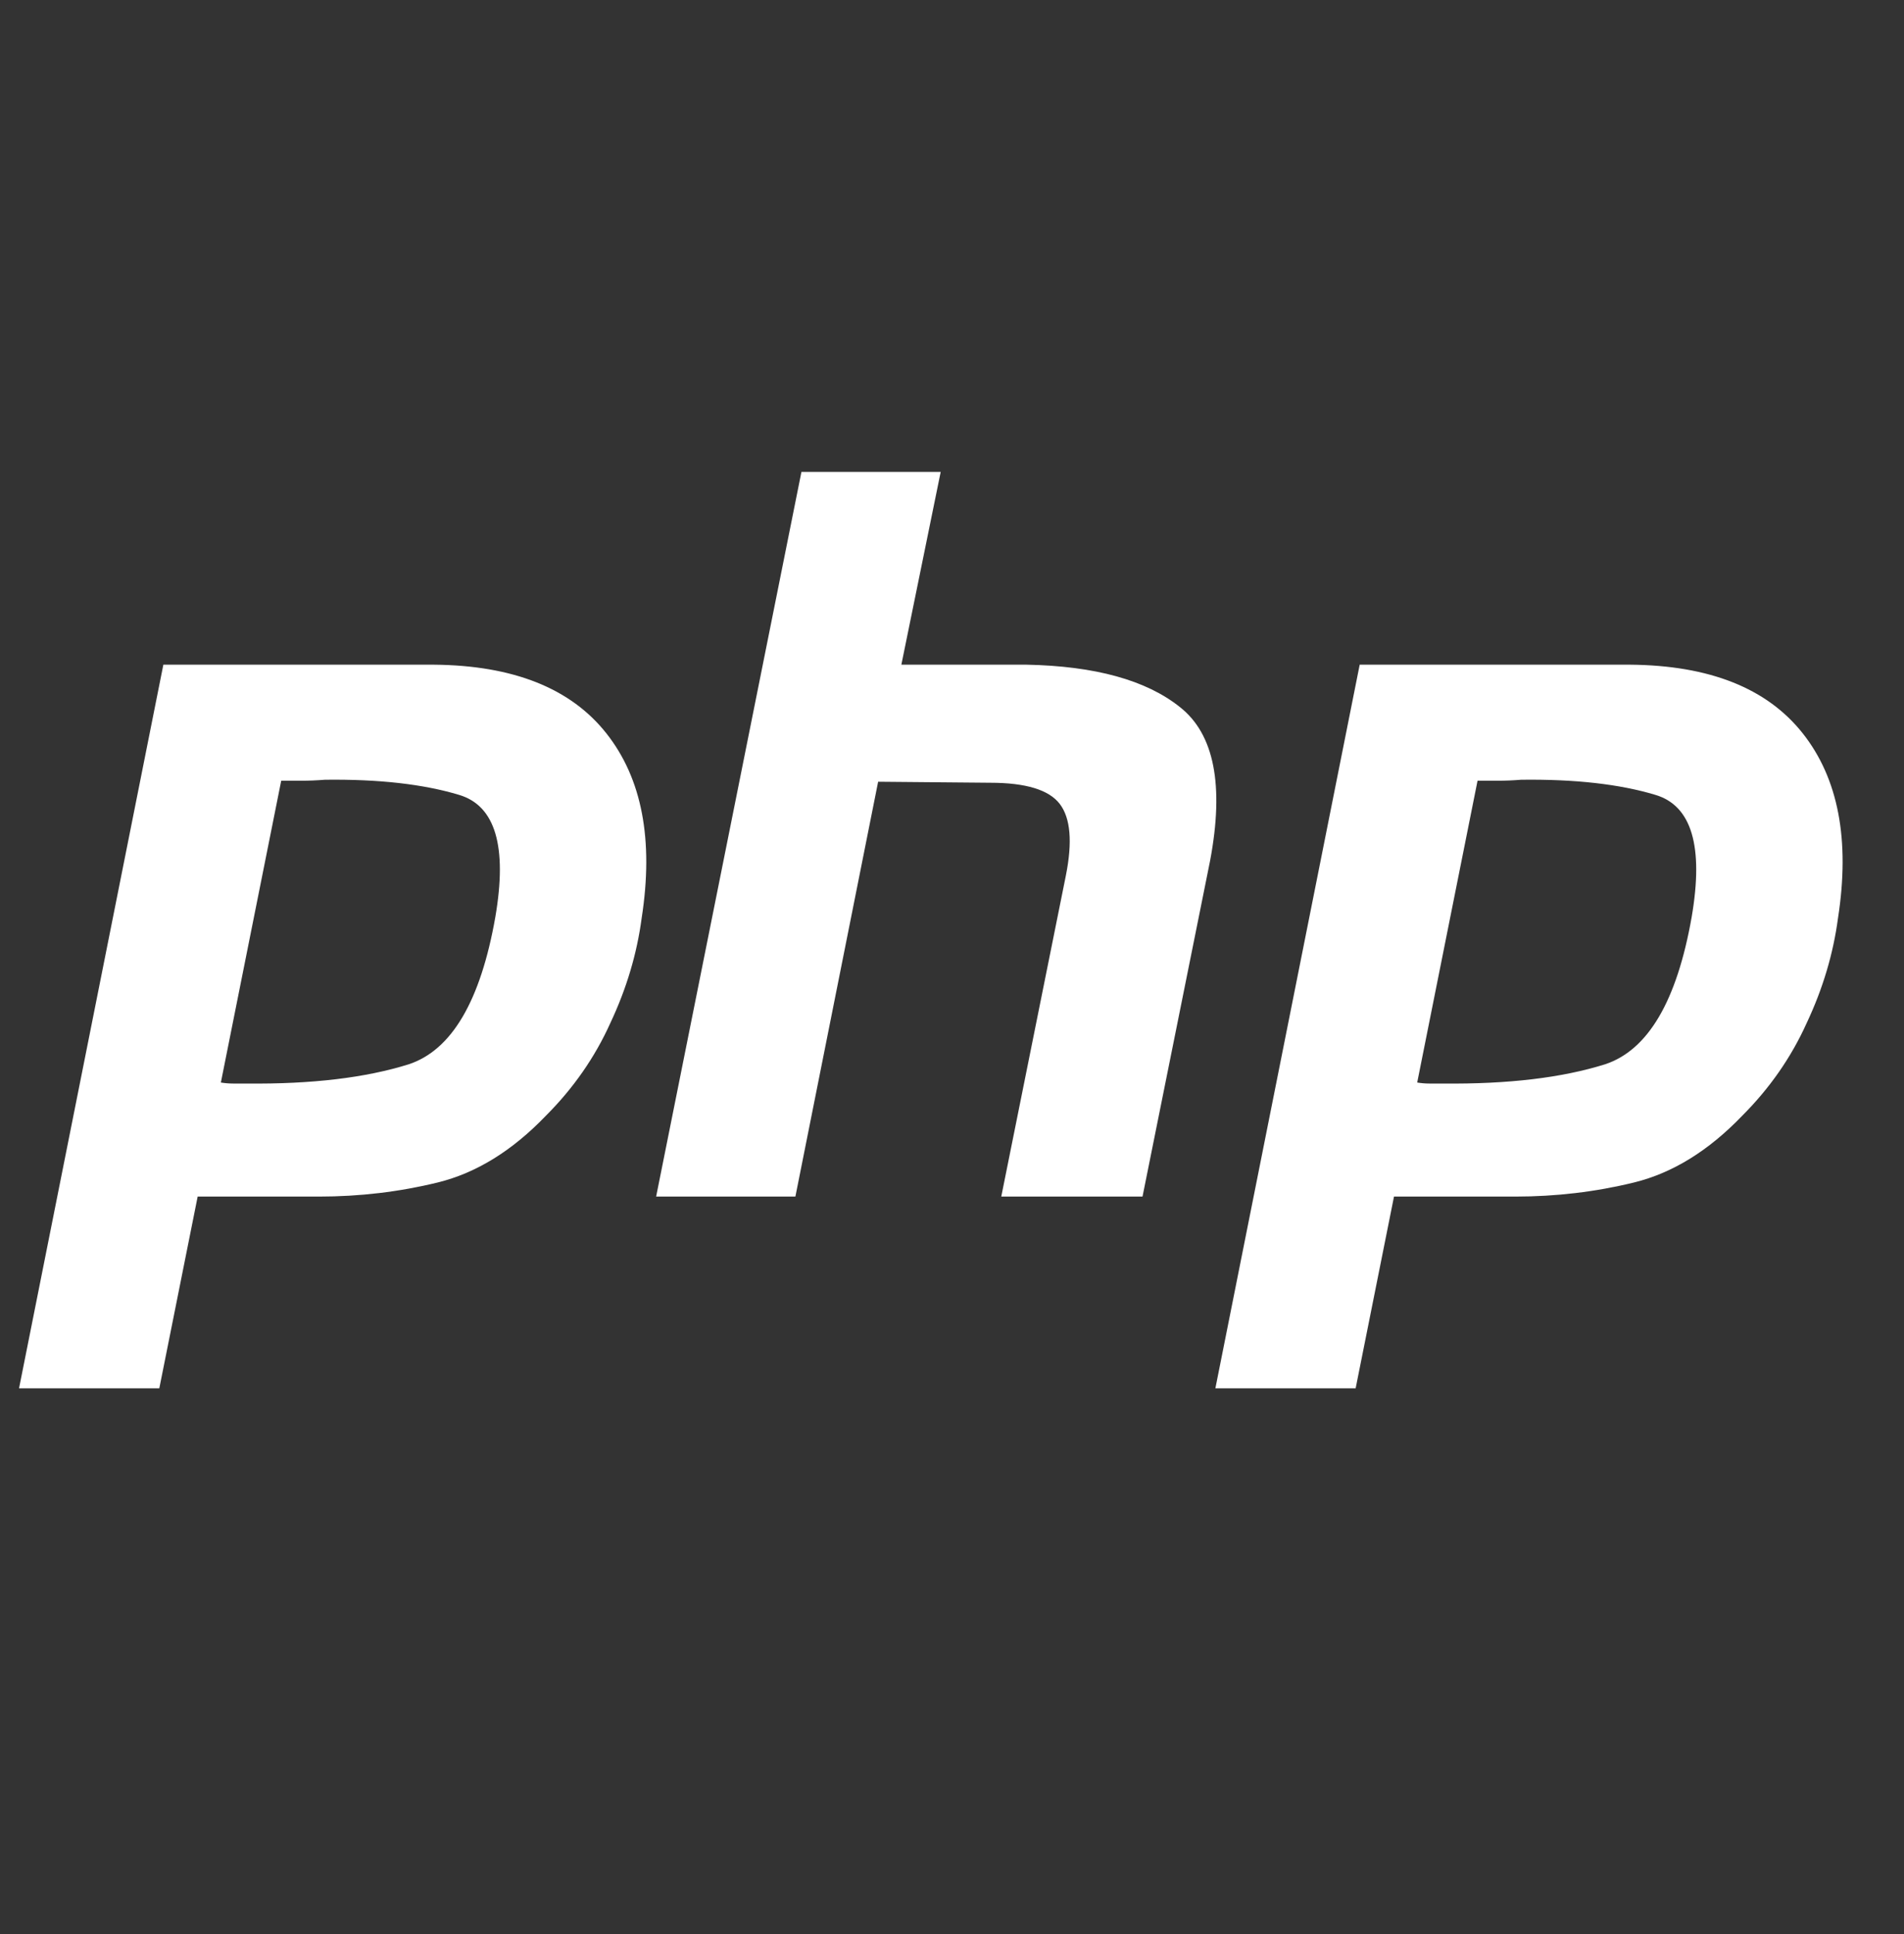<svg width="64" height="65" viewBox="0 0 64 65" fill="none" xmlns="http://www.w3.org/2000/svg">
    <rect x="0" y="0" width="64" height="65" fill="#333333" stroke="none"/>
    <g style="mix-blend-mode:hard-light">
        <path d="M5.491 22.339H14.581C17.249 22.361 19.183 23.13 20.381 24.645C21.58 26.16 21.976 28.229 21.569 30.853C21.41 32.051 21.06 33.227 20.517 34.38C19.997 35.534 19.273 36.574 18.346 37.501C17.216 38.677 16.006 39.423 14.717 39.74C13.428 40.056 12.094 40.215 10.714 40.215H6.644L5.355 46.659H0.64L5.491 22.339ZM9.459 26.206L7.424 36.382C7.56 36.404 7.695 36.416 7.831 36.416H8.306C10.477 36.438 12.286 36.223 13.733 35.771C15.18 35.296 16.153 33.645 16.65 30.819C17.057 28.444 16.65 27.076 15.429 26.714C14.231 26.353 12.727 26.183 10.918 26.206C10.647 26.228 10.387 26.239 10.138 26.239H9.425L9.459 26.206ZM26.939 15.86H31.62L30.298 22.339H34.504C36.81 22.384 38.529 22.859 39.66 23.763C40.813 24.668 41.152 26.387 40.677 28.919L38.404 40.215H33.656L35.827 29.428C36.053 28.297 35.985 27.494 35.623 27.02C35.261 26.545 34.481 26.307 33.283 26.307L29.517 26.273L26.736 40.215H22.055L26.939 15.86ZM45.704 22.339H54.794C57.462 22.361 59.396 23.13 60.595 24.645C61.793 26.16 62.189 28.229 61.782 30.853C61.623 32.051 61.273 33.227 60.73 34.38C60.21 35.534 59.486 36.574 58.559 37.501C57.429 38.677 56.219 39.423 54.93 39.74C53.641 40.056 52.307 40.215 50.927 40.215H46.857L45.568 46.659H40.853L45.704 22.339ZM49.672 26.206L47.637 36.382C47.773 36.404 47.908 36.416 48.044 36.416H48.519C50.69 36.438 52.499 36.223 53.946 35.771C55.394 35.296 56.366 33.645 56.863 30.819C57.27 28.444 56.863 27.076 55.642 26.714C54.444 26.353 52.94 26.183 51.131 26.206C50.859 26.228 50.599 26.239 50.351 26.239H49.638L49.672 26.206Z" fill="white"/>
    </g>
</svg>
